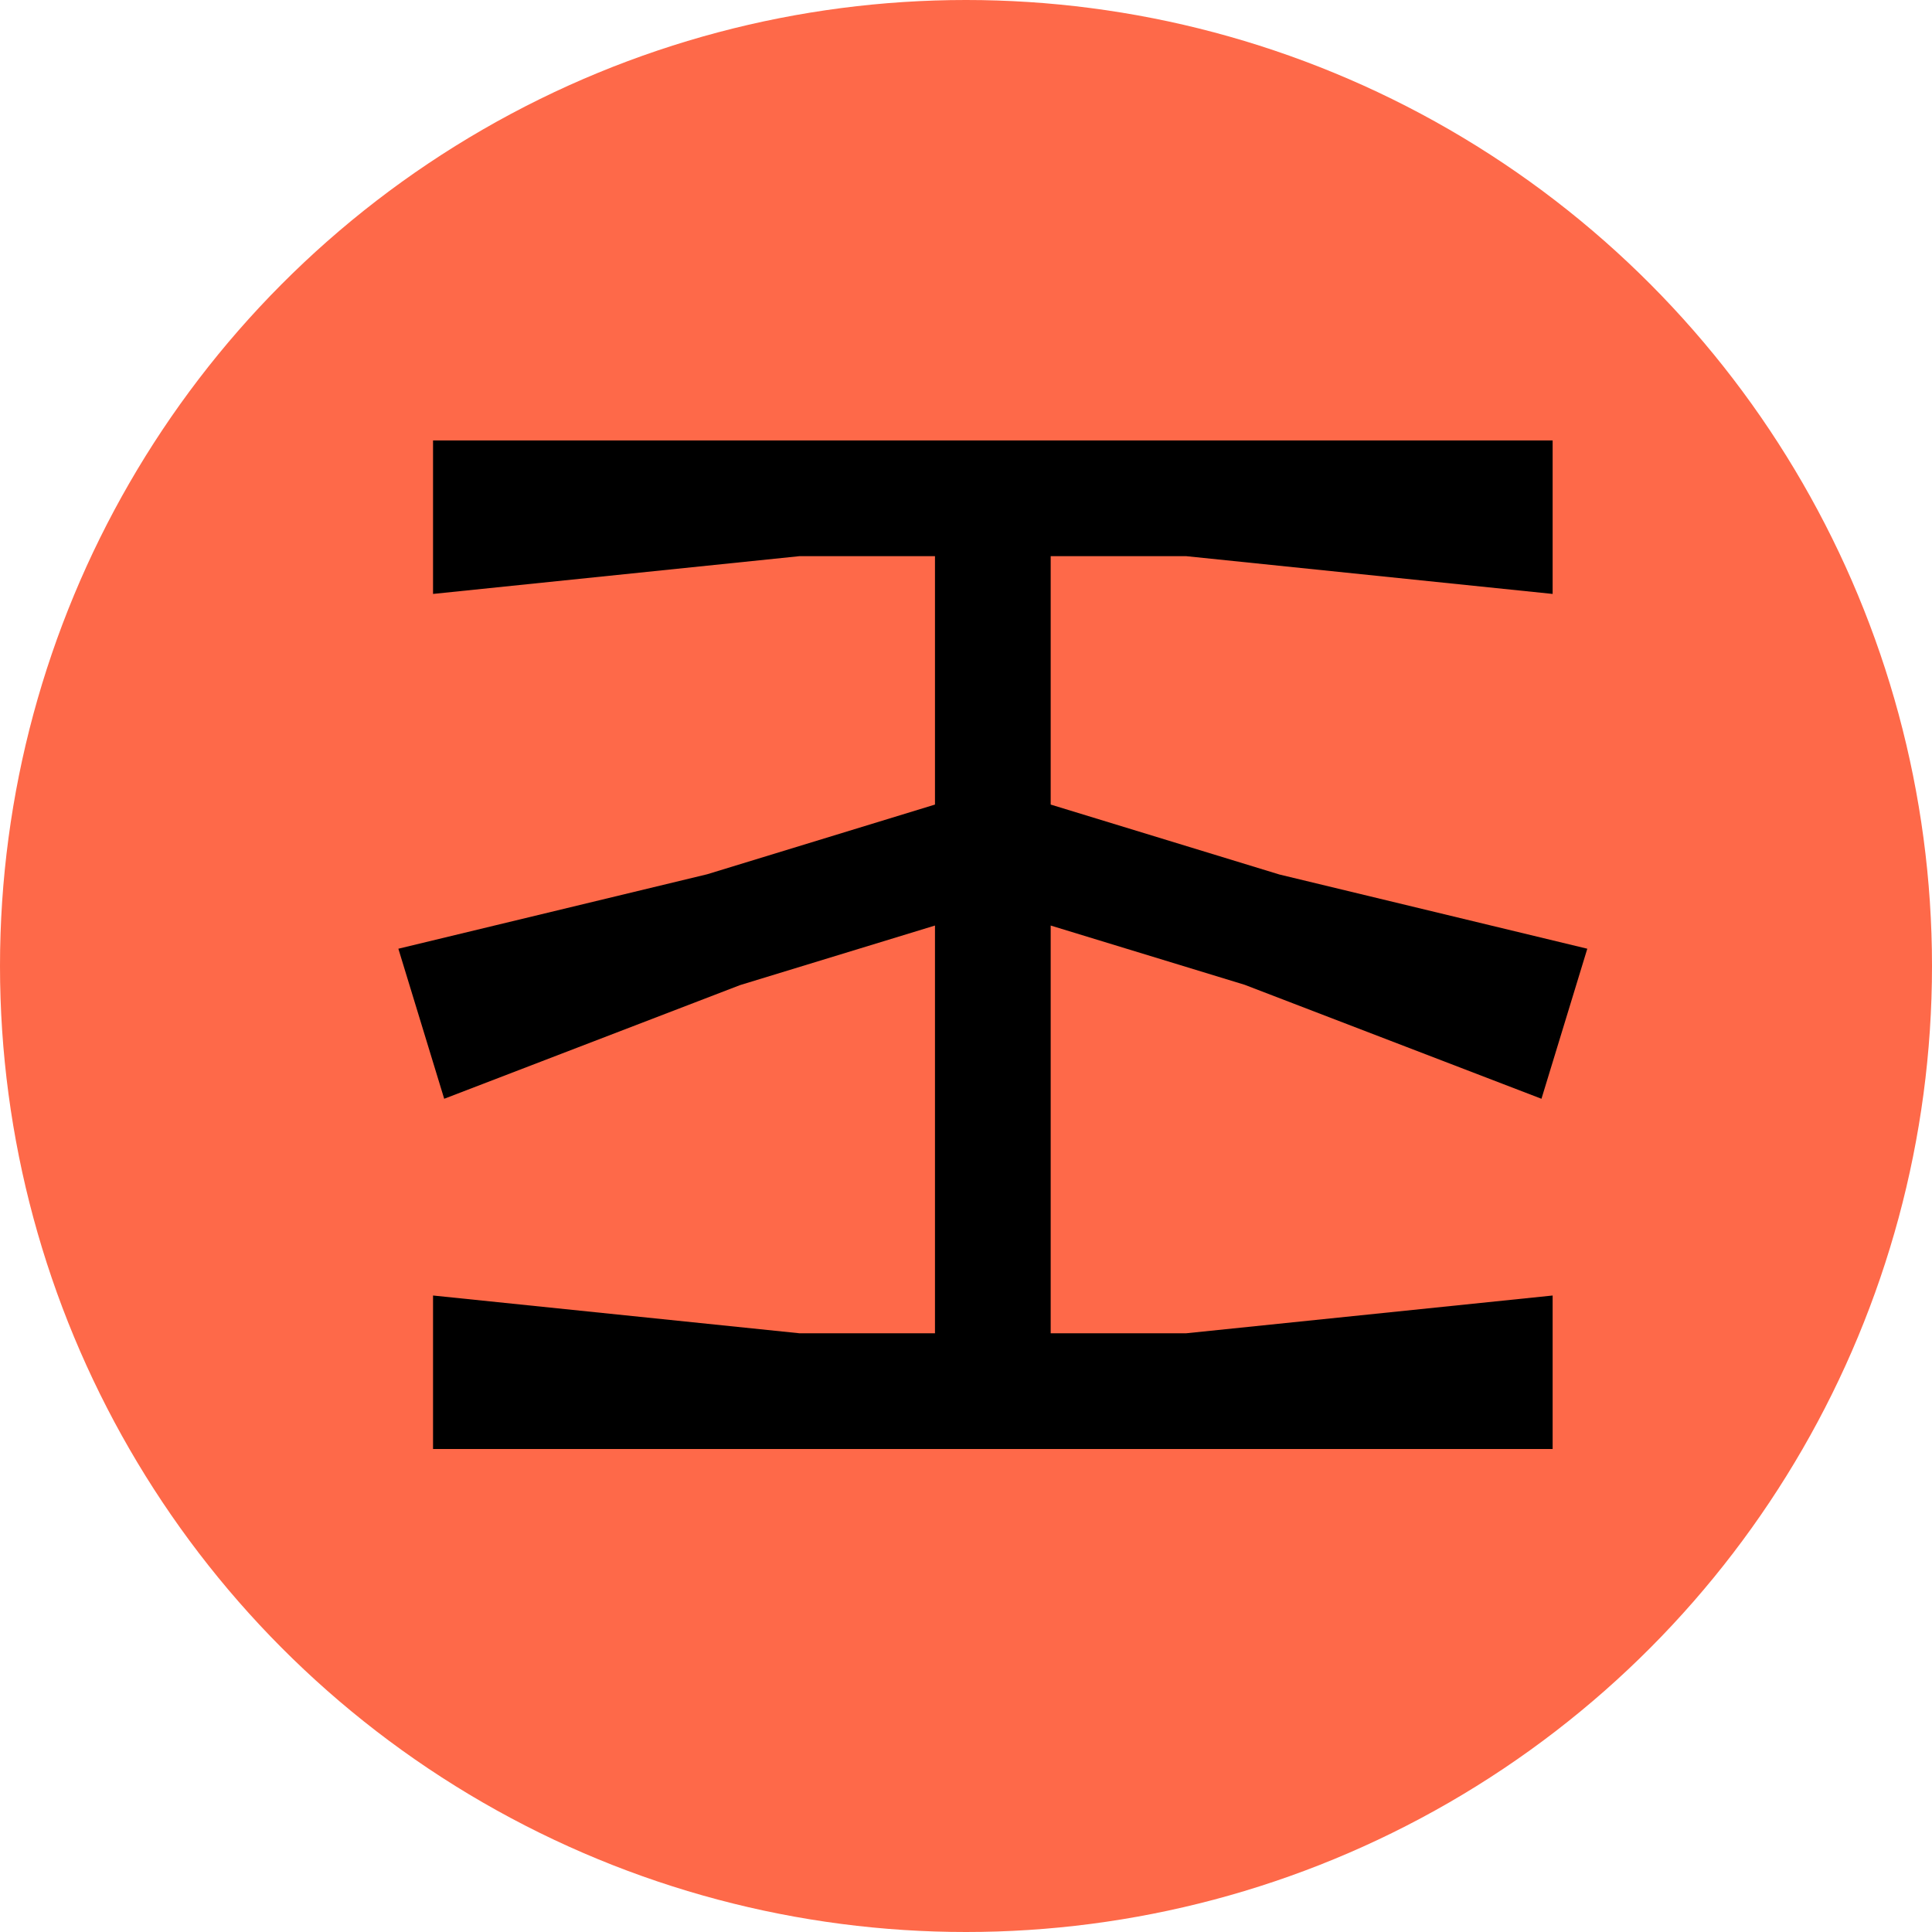<svg width="36" height="36" viewBox="0 0 36 36" fill="none" xmlns="http://www.w3.org/2000/svg">
<rect width="36" height="36" fill="white"/>
<circle cx="18" cy="18" r="18" fill="#FE6949"/>
<path d="M8.069 8.207V11.067L14.9 10.363H17.422V14.992L13.176 16.291L7.423 17.678L8.277 20.474L13.79 18.356L17.422 17.246V24.844H14.9L8.069 24.14V27H28.931V24.14L22.1 24.844H19.578V17.246L23.192 18.35L28.723 20.474L29.577 17.678L23.84 16.295L19.578 14.992V10.363H22.1L28.931 11.067V8.207H8.069Z" fill="black"/>
</svg>
